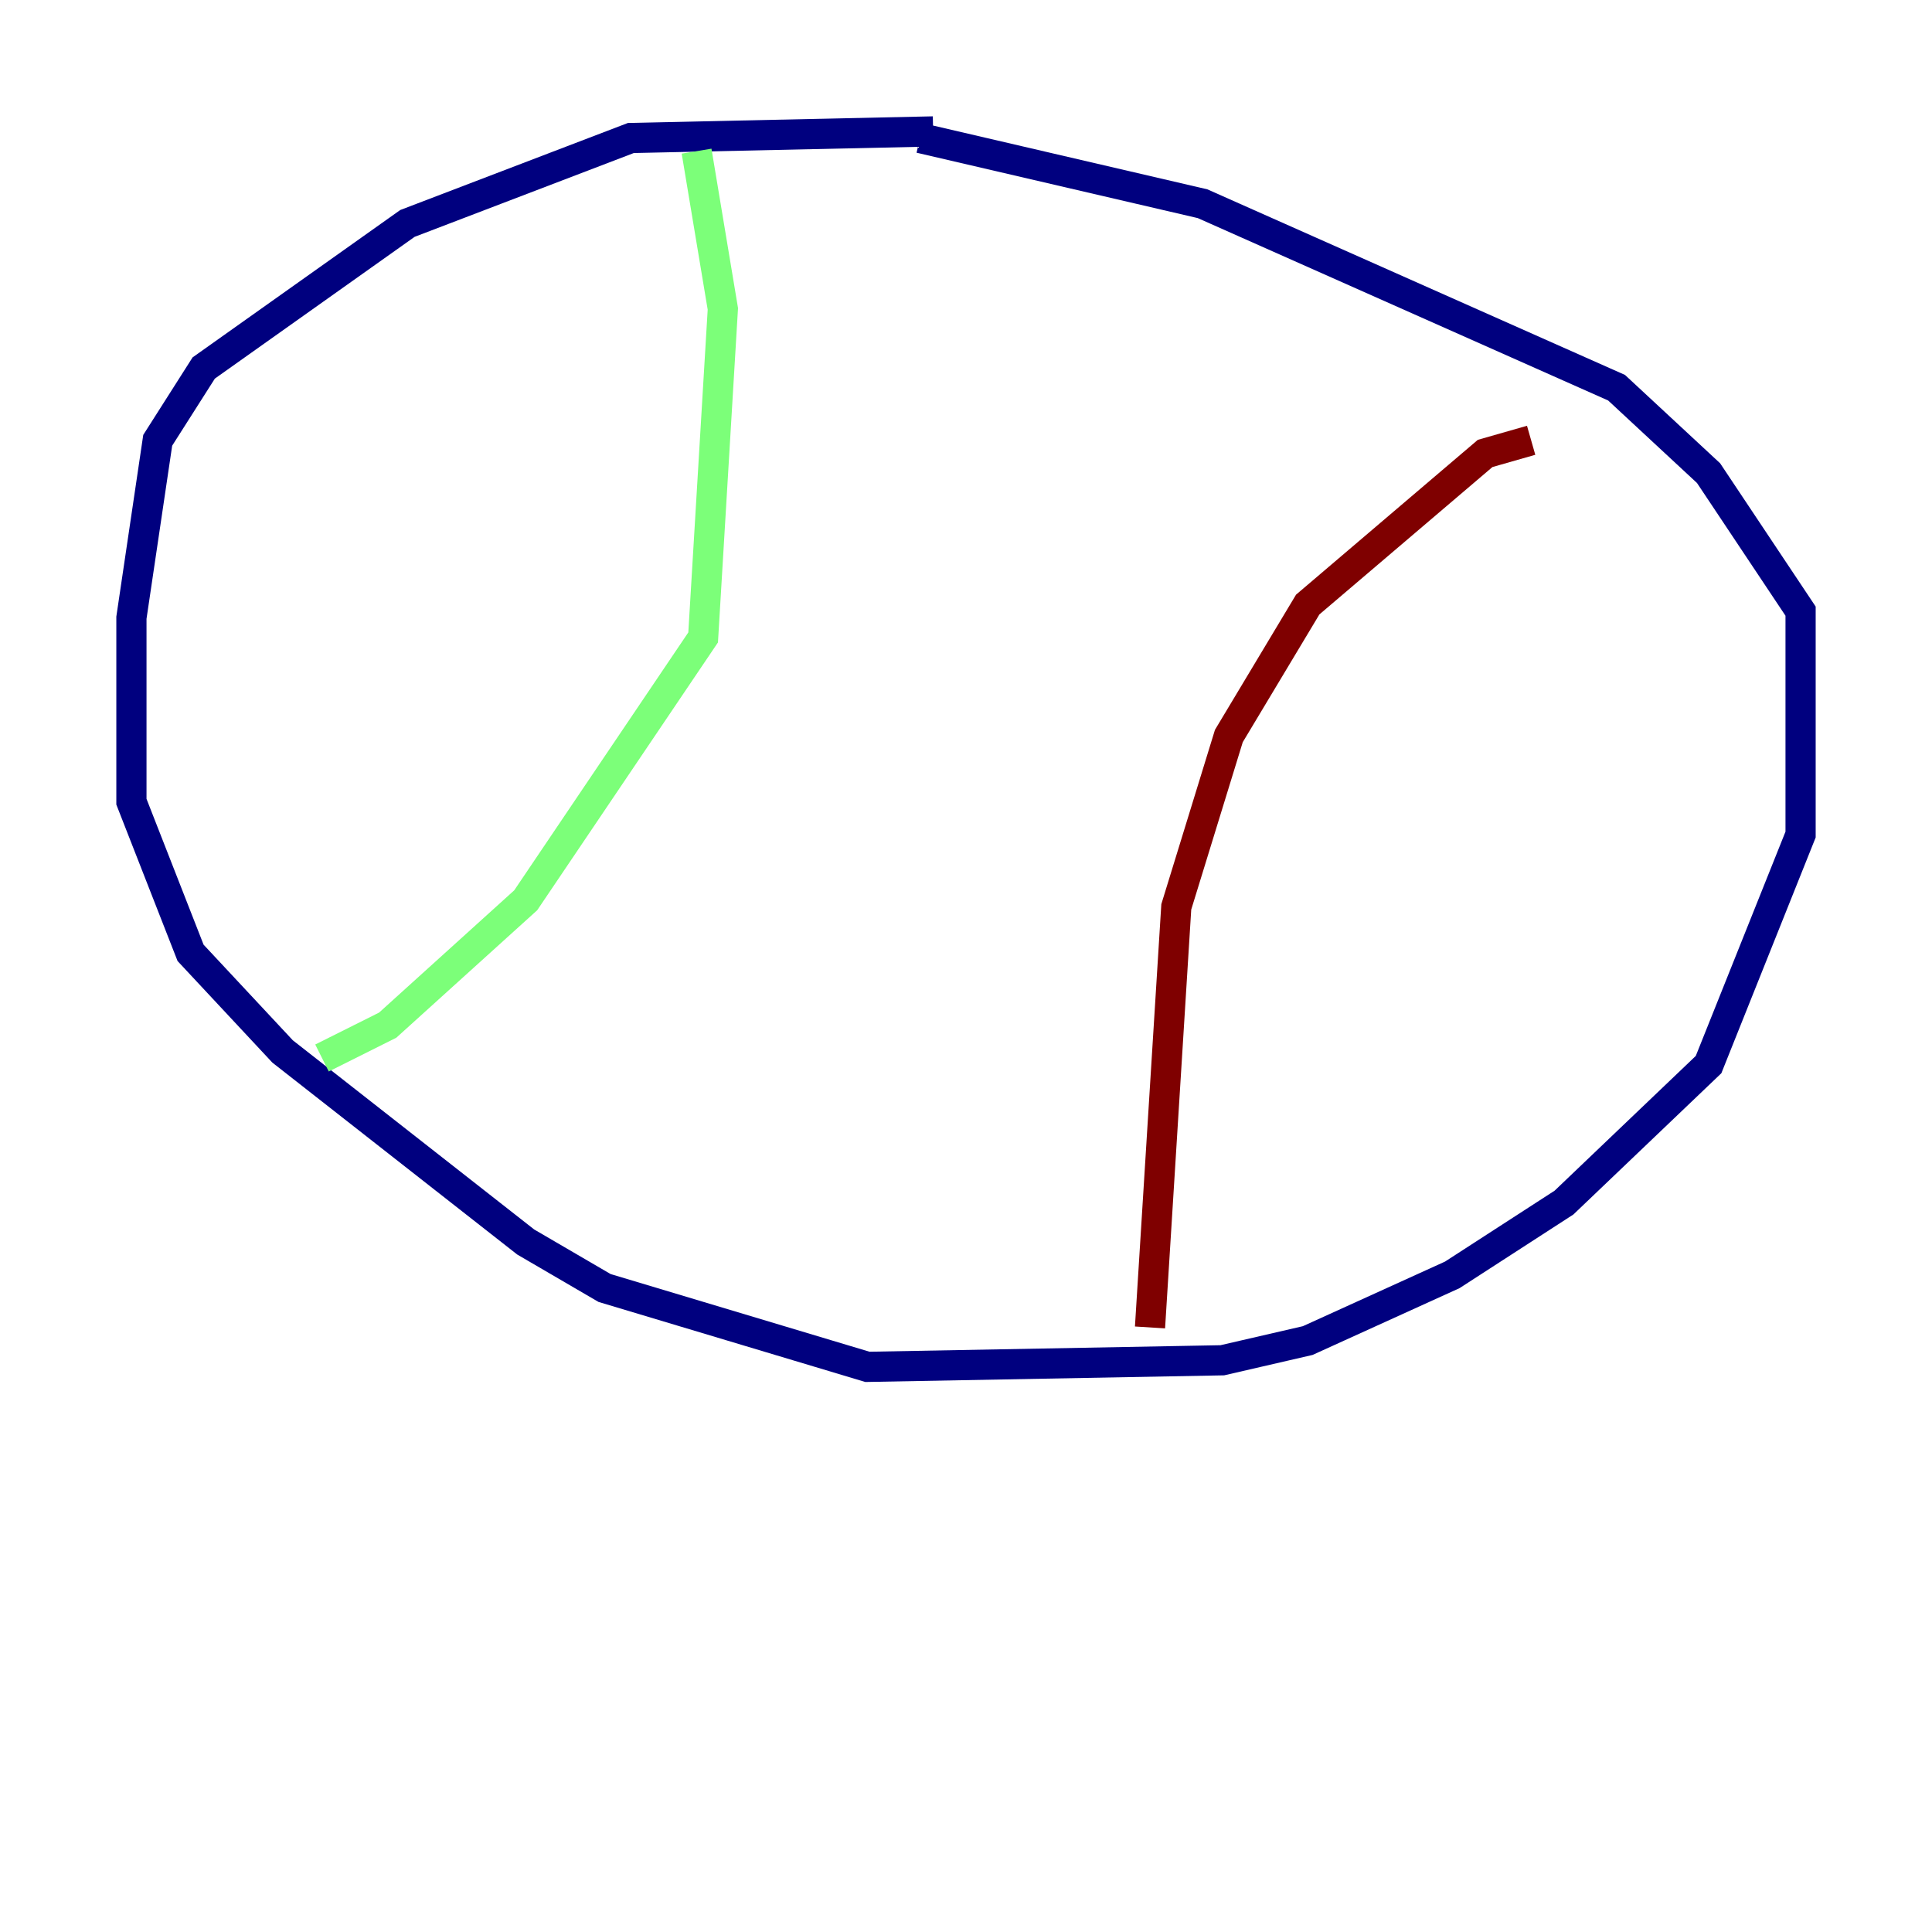 <?xml version="1.0" encoding="utf-8" ?>
<svg baseProfile="tiny" height="128" version="1.2" viewBox="0,0,128,128" width="128" xmlns="http://www.w3.org/2000/svg" xmlns:ev="http://www.w3.org/2001/xml-events" xmlns:xlink="http://www.w3.org/1999/xlink"><defs /><polyline fill="none" points="61.823,8.707 41.796,9.143 26.993,14.803 13.497,24.381 10.449,29.17 8.707,40.925 8.707,53.116 12.626,63.129 18.721,69.66 34.83,82.286 40.054,85.333 57.469,90.558 80.98,90.122 86.639,88.816 96.218,84.463 103.619,79.674 113.197,70.531 119.293,55.292 119.293,40.49 113.197,31.347 107.102,25.687 79.674,13.497 60.952,9.143" stroke="#00007f" stroke-width="2" /><polyline fill="none" points="46.15,10.014 47.891,20.463 46.585,42.231 34.83,59.646 25.687,67.918 21.333,70.095" stroke="#7cff79" stroke-width="2" /><polyline fill="none" points="101.442,29.17 98.395,30.041 86.639,40.054 81.415,48.762 77.932,60.082 76.191,87.946" stroke="#7f0000" stroke-width="2" /></svg>